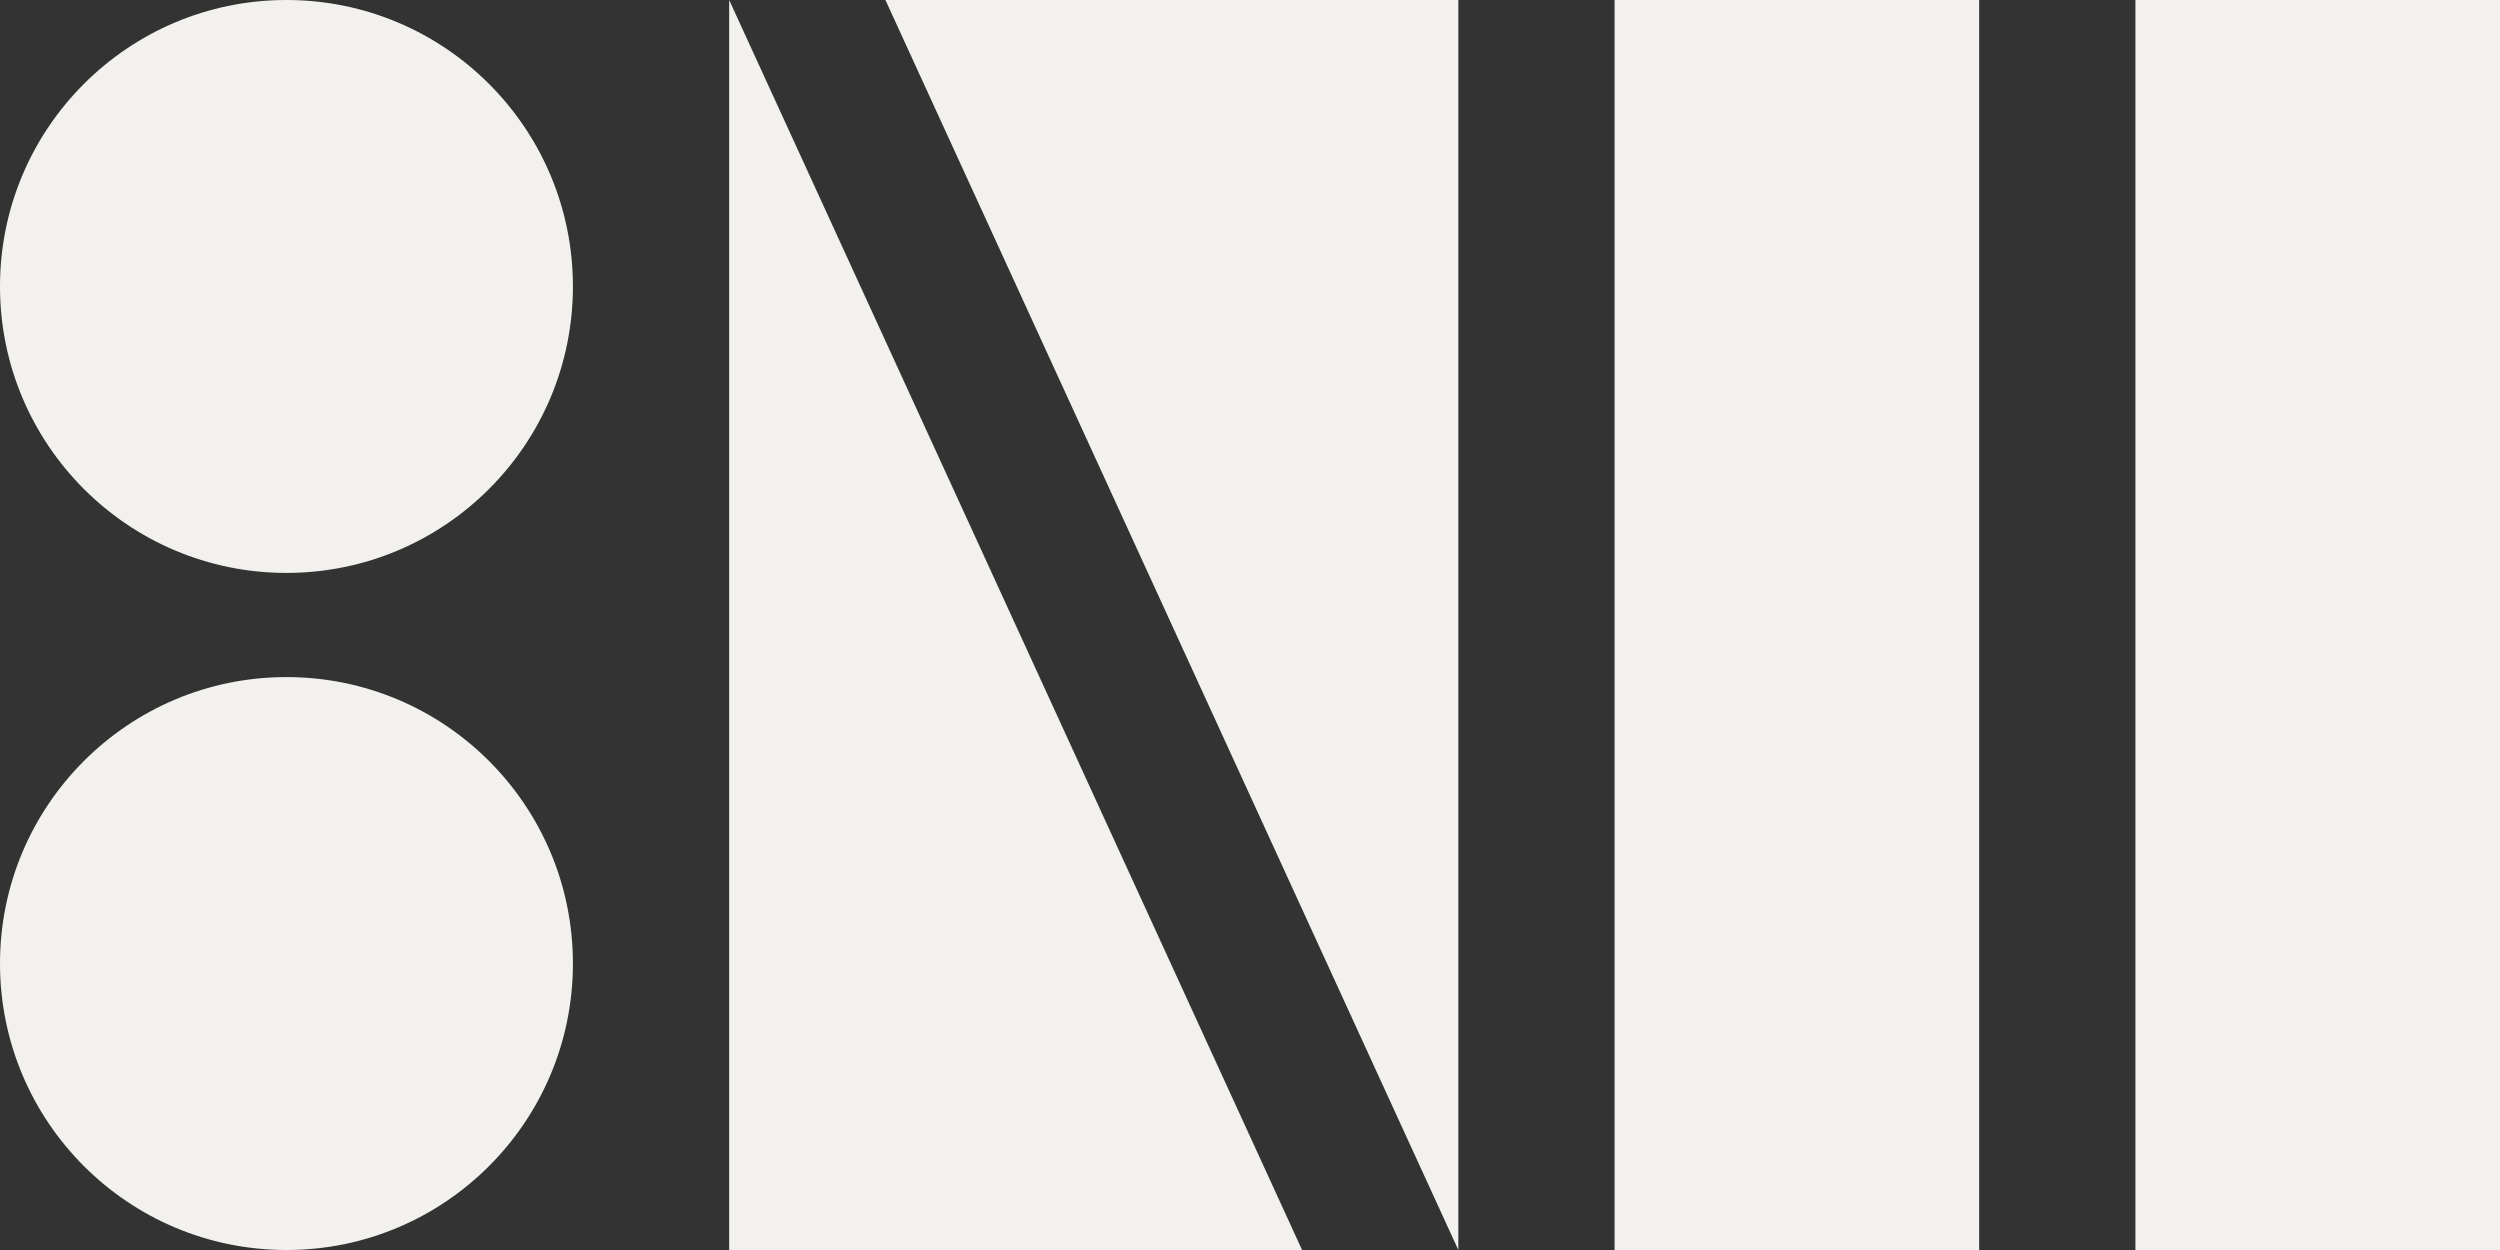 <svg xmlns="http://www.w3.org/2000/svg" version="1.1" viewBox="0 0 48 24"><rect x="0" y="0" width="48" height="24" fill="#333333" stroke="none"/><circle fill="#F2F1ED" cx="5.5" cy="5.5" r="5.5"/><circle fill="#F2F1ED" cx="5.5" cy="18.5" r="5.5"/><polygon fill="#F2F1ED" points="14,0 14,24 25,24 "/><polygon fill="#F2F1ED" points="17,0 28,24 28,0 "/><rect x="31" fill="#F2F1ED" width="7" height="24"/><rect x="41" fill="#F2F1ED" width="7" height="24"/></svg>